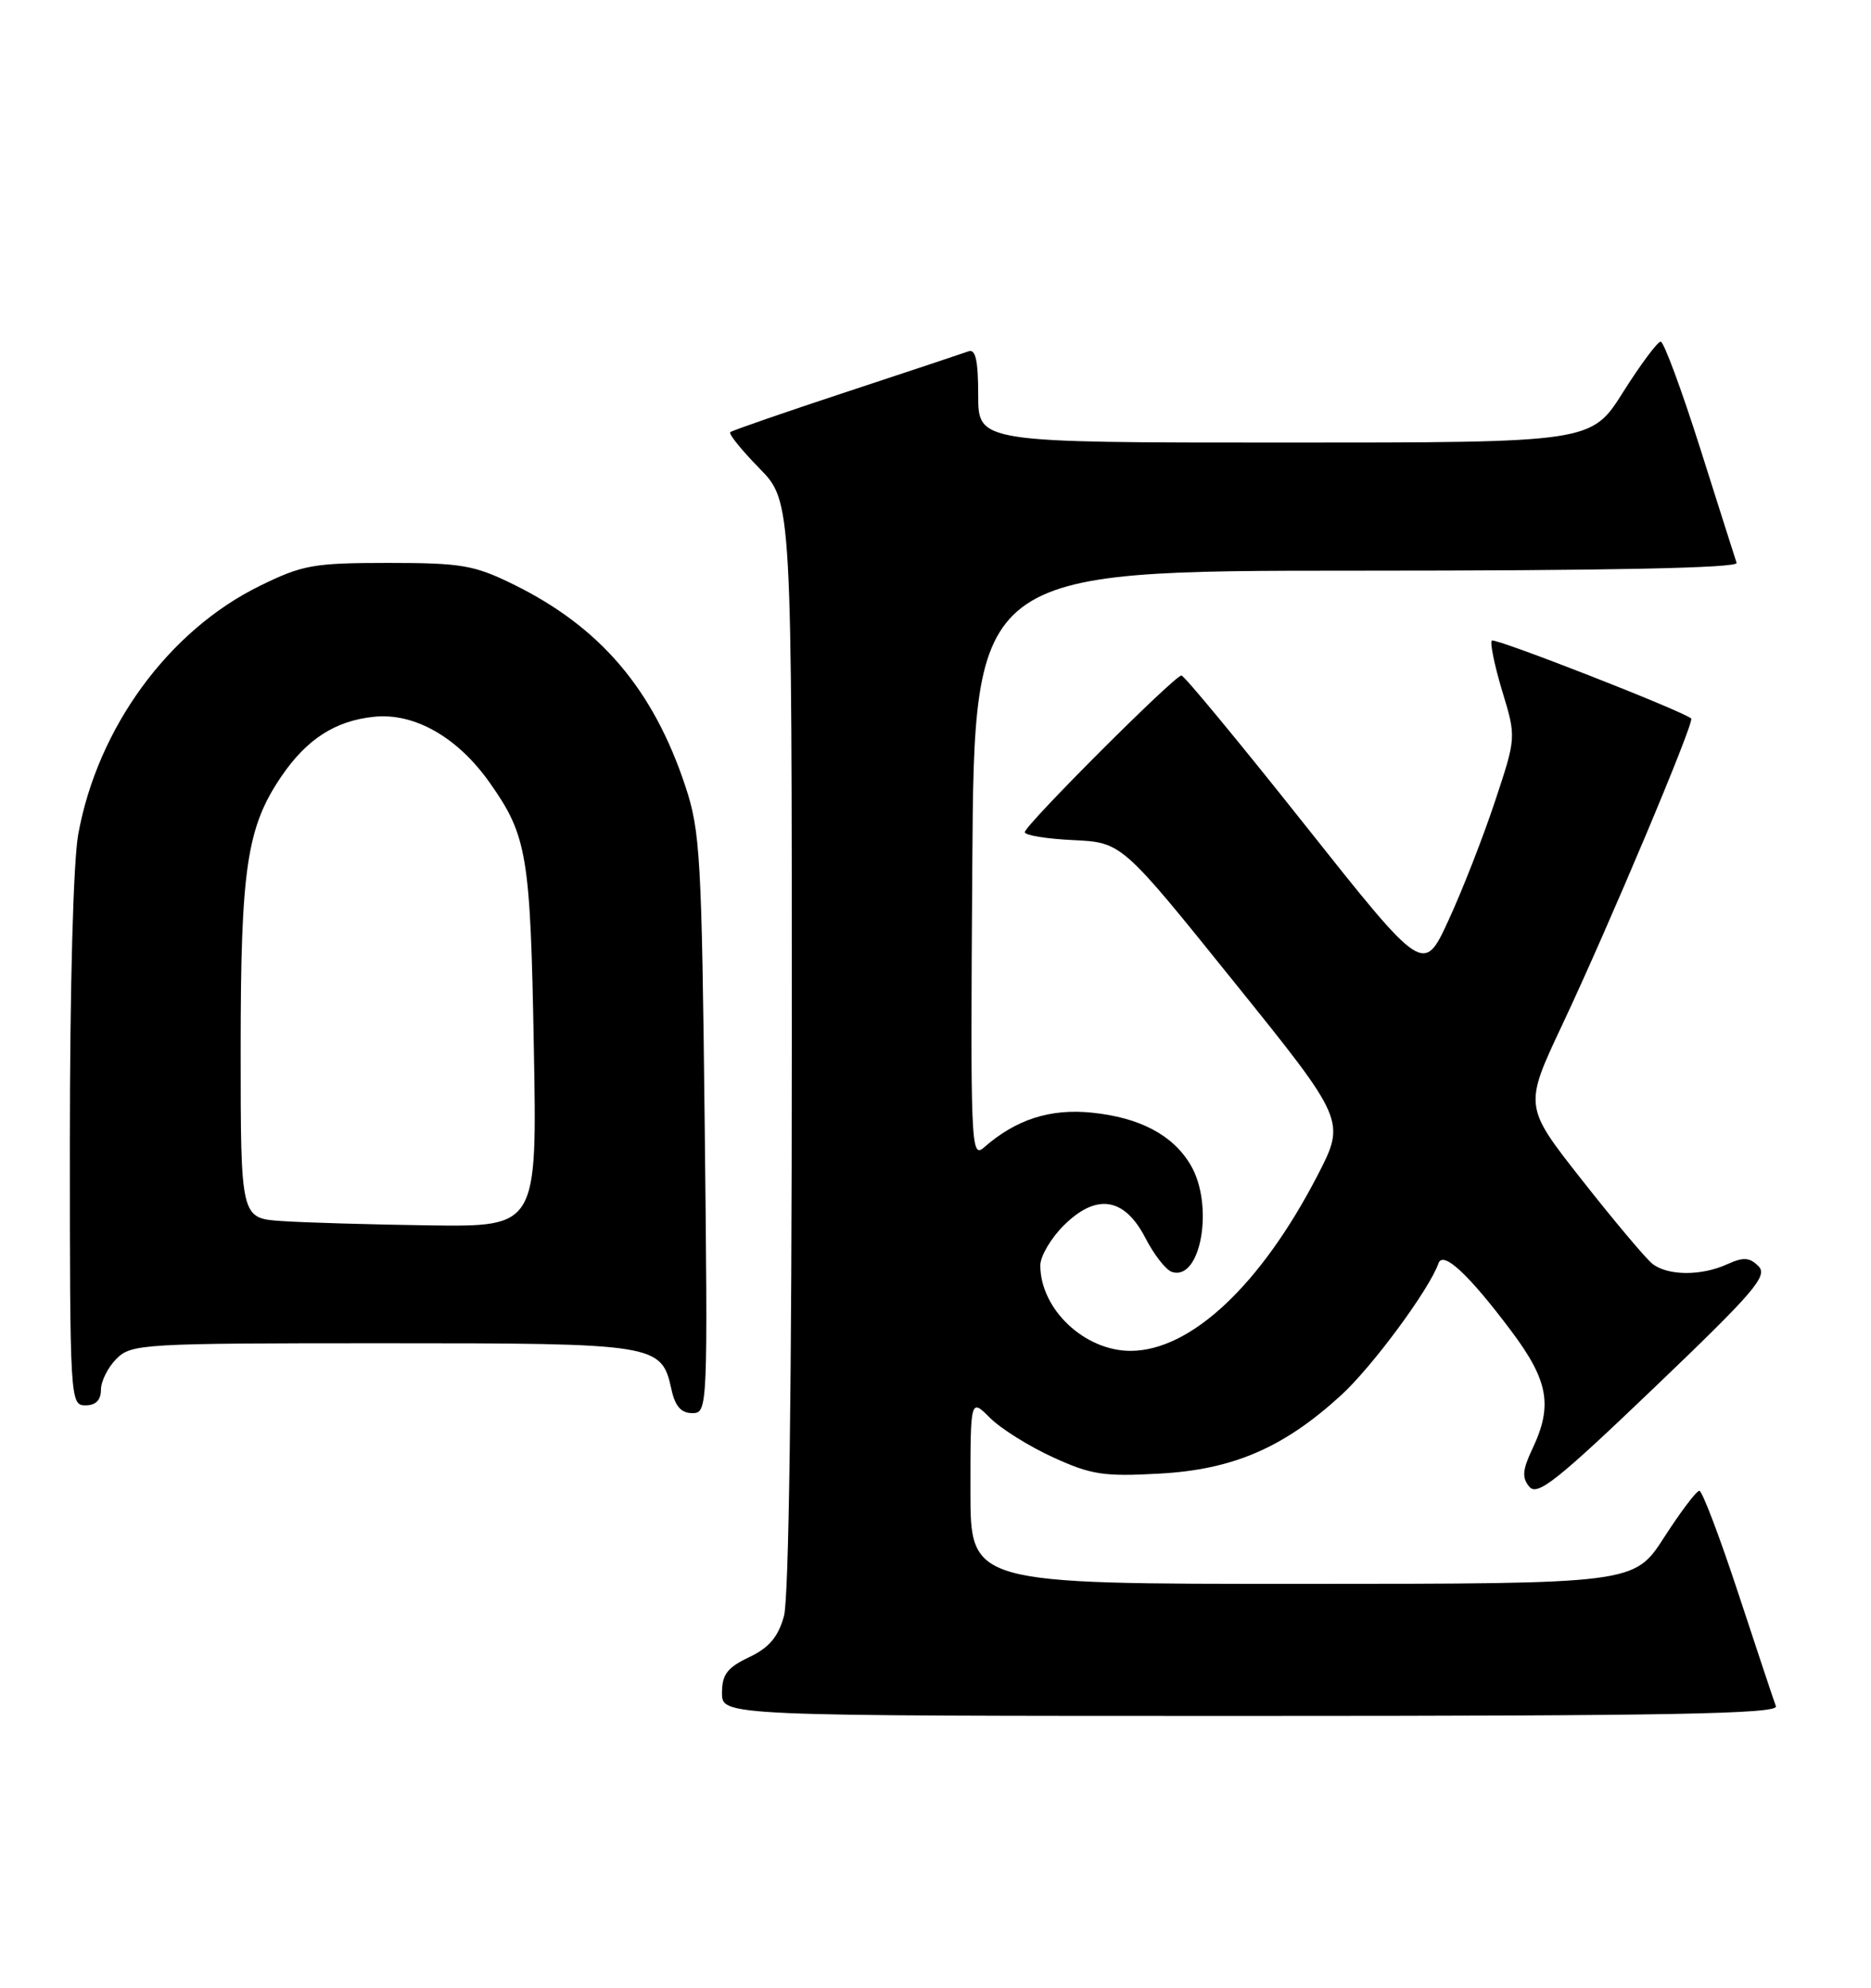 <?xml version="1.0" encoding="UTF-8" standalone="no"?>
<!DOCTYPE svg PUBLIC "-//W3C//DTD SVG 1.1//EN" "http://www.w3.org/Graphics/SVG/1.1/DTD/svg11.dtd" >
<svg xmlns="http://www.w3.org/2000/svg" xmlns:xlink="http://www.w3.org/1999/xlink" version="1.1" viewBox="0 0 241 256">
 <g >
 <path fill="currentColor"
d=" M 228.75 219.75 C 228.49 219.06 226.32 212.54 223.92 205.25 C 221.52 197.96 219.26 192.00 218.89 192.00 C 218.52 192.00 216.48 194.70 214.36 197.99 C 210.50 203.98 210.50 203.98 167.75 203.99 C 125.00 204.00 125.00 204.00 125.00 192.05 C 125.00 180.09 125.00 180.09 127.52 182.61 C 128.90 183.99 132.55 186.28 135.62 187.68 C 140.54 189.94 142.17 190.19 149.35 189.79 C 158.85 189.27 165.36 186.45 172.75 179.69 C 176.77 176.01 184.11 166.07 185.29 162.70 C 185.87 161.05 189.16 164.10 194.60 171.34 C 199.46 177.80 200.04 181.01 197.38 186.61 C 196.10 189.32 196.02 190.31 196.99 191.48 C 198.02 192.72 200.54 190.72 213.07 178.73 C 225.97 166.39 227.75 164.32 226.51 163.08 C 225.35 161.92 224.57 161.88 222.49 162.82 C 219.13 164.36 214.79 164.32 212.82 162.75 C 211.97 162.06 207.89 157.22 203.78 151.99 C 196.29 142.48 196.29 142.48 201.23 131.99 C 207.23 119.26 218.30 92.95 217.84 92.54 C 216.74 91.56 192.56 82.11 192.16 82.50 C 191.90 82.77 192.50 85.68 193.49 88.98 C 195.31 94.96 195.31 94.96 192.56 103.23 C 191.05 107.78 188.37 114.65 186.59 118.50 C 183.37 125.50 183.37 125.50 168.09 106.25 C 159.69 95.66 152.53 87.00 152.18 87.00 C 151.29 87.00 132.00 106.29 132.00 107.18 C 132.00 107.58 134.81 108.04 138.25 108.20 C 144.50 108.50 144.50 108.50 158.92 126.42 C 173.35 144.33 173.35 144.33 169.69 151.42 C 162.41 165.47 153.44 173.91 145.70 173.98 C 139.74 174.03 134.00 168.63 134.00 162.97 C 134.00 161.80 135.35 159.50 136.99 157.86 C 141.20 153.65 144.82 154.19 147.53 159.43 C 148.64 161.59 150.18 163.56 150.94 163.81 C 154.69 165.06 156.42 155.21 153.36 150.04 C 151.09 146.19 146.85 143.94 140.65 143.30 C 135.27 142.75 130.86 144.17 126.74 147.79 C 125.06 149.26 124.99 147.56 125.24 111.42 C 125.50 73.50 125.50 73.50 174.76 73.50 C 207.16 73.50 223.91 73.16 223.69 72.50 C 223.51 71.95 221.39 65.31 219.00 57.75 C 216.60 50.19 214.31 44.00 213.91 44.00 C 213.51 44.00 211.33 46.92 209.07 50.50 C 204.97 57.00 204.97 57.00 165.48 57.00 C 126.00 57.00 126.00 57.00 126.00 50.89 C 126.00 46.43 125.66 44.91 124.75 45.25 C 124.06 45.50 116.97 47.86 109.00 50.49 C 101.03 53.12 94.30 55.45 94.06 55.66 C 93.82 55.87 95.51 57.96 97.81 60.31 C 102.00 64.58 102.00 64.58 101.99 134.54 C 101.99 178.66 101.61 205.85 100.98 208.14 C 100.23 210.84 99.06 212.22 96.48 213.44 C 93.67 214.78 93.00 215.66 93.00 218.05 C 93.00 221.00 93.00 221.00 161.11 221.00 C 215.18 221.00 229.12 220.74 228.75 219.75 Z  M 90.77 144.75 C 90.39 110.45 90.19 107.01 88.29 101.29 C 84.14 88.76 77.32 80.76 66.12 75.26 C 61.07 72.78 59.44 72.50 50.00 72.50 C 40.41 72.50 38.98 72.75 33.50 75.44 C 21.73 81.20 12.59 93.69 10.08 107.43 C 9.44 110.94 9.00 127.21 9.00 147.18 C 9.00 180.33 9.04 181.00 11.00 181.00 C 12.33 181.00 13.00 180.33 13.00 179.00 C 13.00 177.90 13.90 176.10 15.00 175.00 C 16.92 173.08 18.33 173.00 49.28 173.00 C 84.74 173.00 85.20 173.07 86.50 179.00 C 86.97 181.12 87.75 182.00 89.17 182.00 C 91.16 182.00 91.18 181.55 90.77 144.75 Z  M 36.25 157.26 C 31.00 156.90 31.00 156.90 31.00 135.13 C 31.00 111.82 31.79 106.55 36.24 100.00 C 39.50 95.21 43.16 92.84 48.14 92.32 C 53.36 91.76 58.95 94.94 63.09 100.82 C 67.90 107.64 68.32 110.12 68.76 134.75 C 69.19 158.00 69.19 158.00 55.34 157.82 C 47.73 157.71 39.14 157.46 36.25 157.26 Z "/>
</g>
</svg>